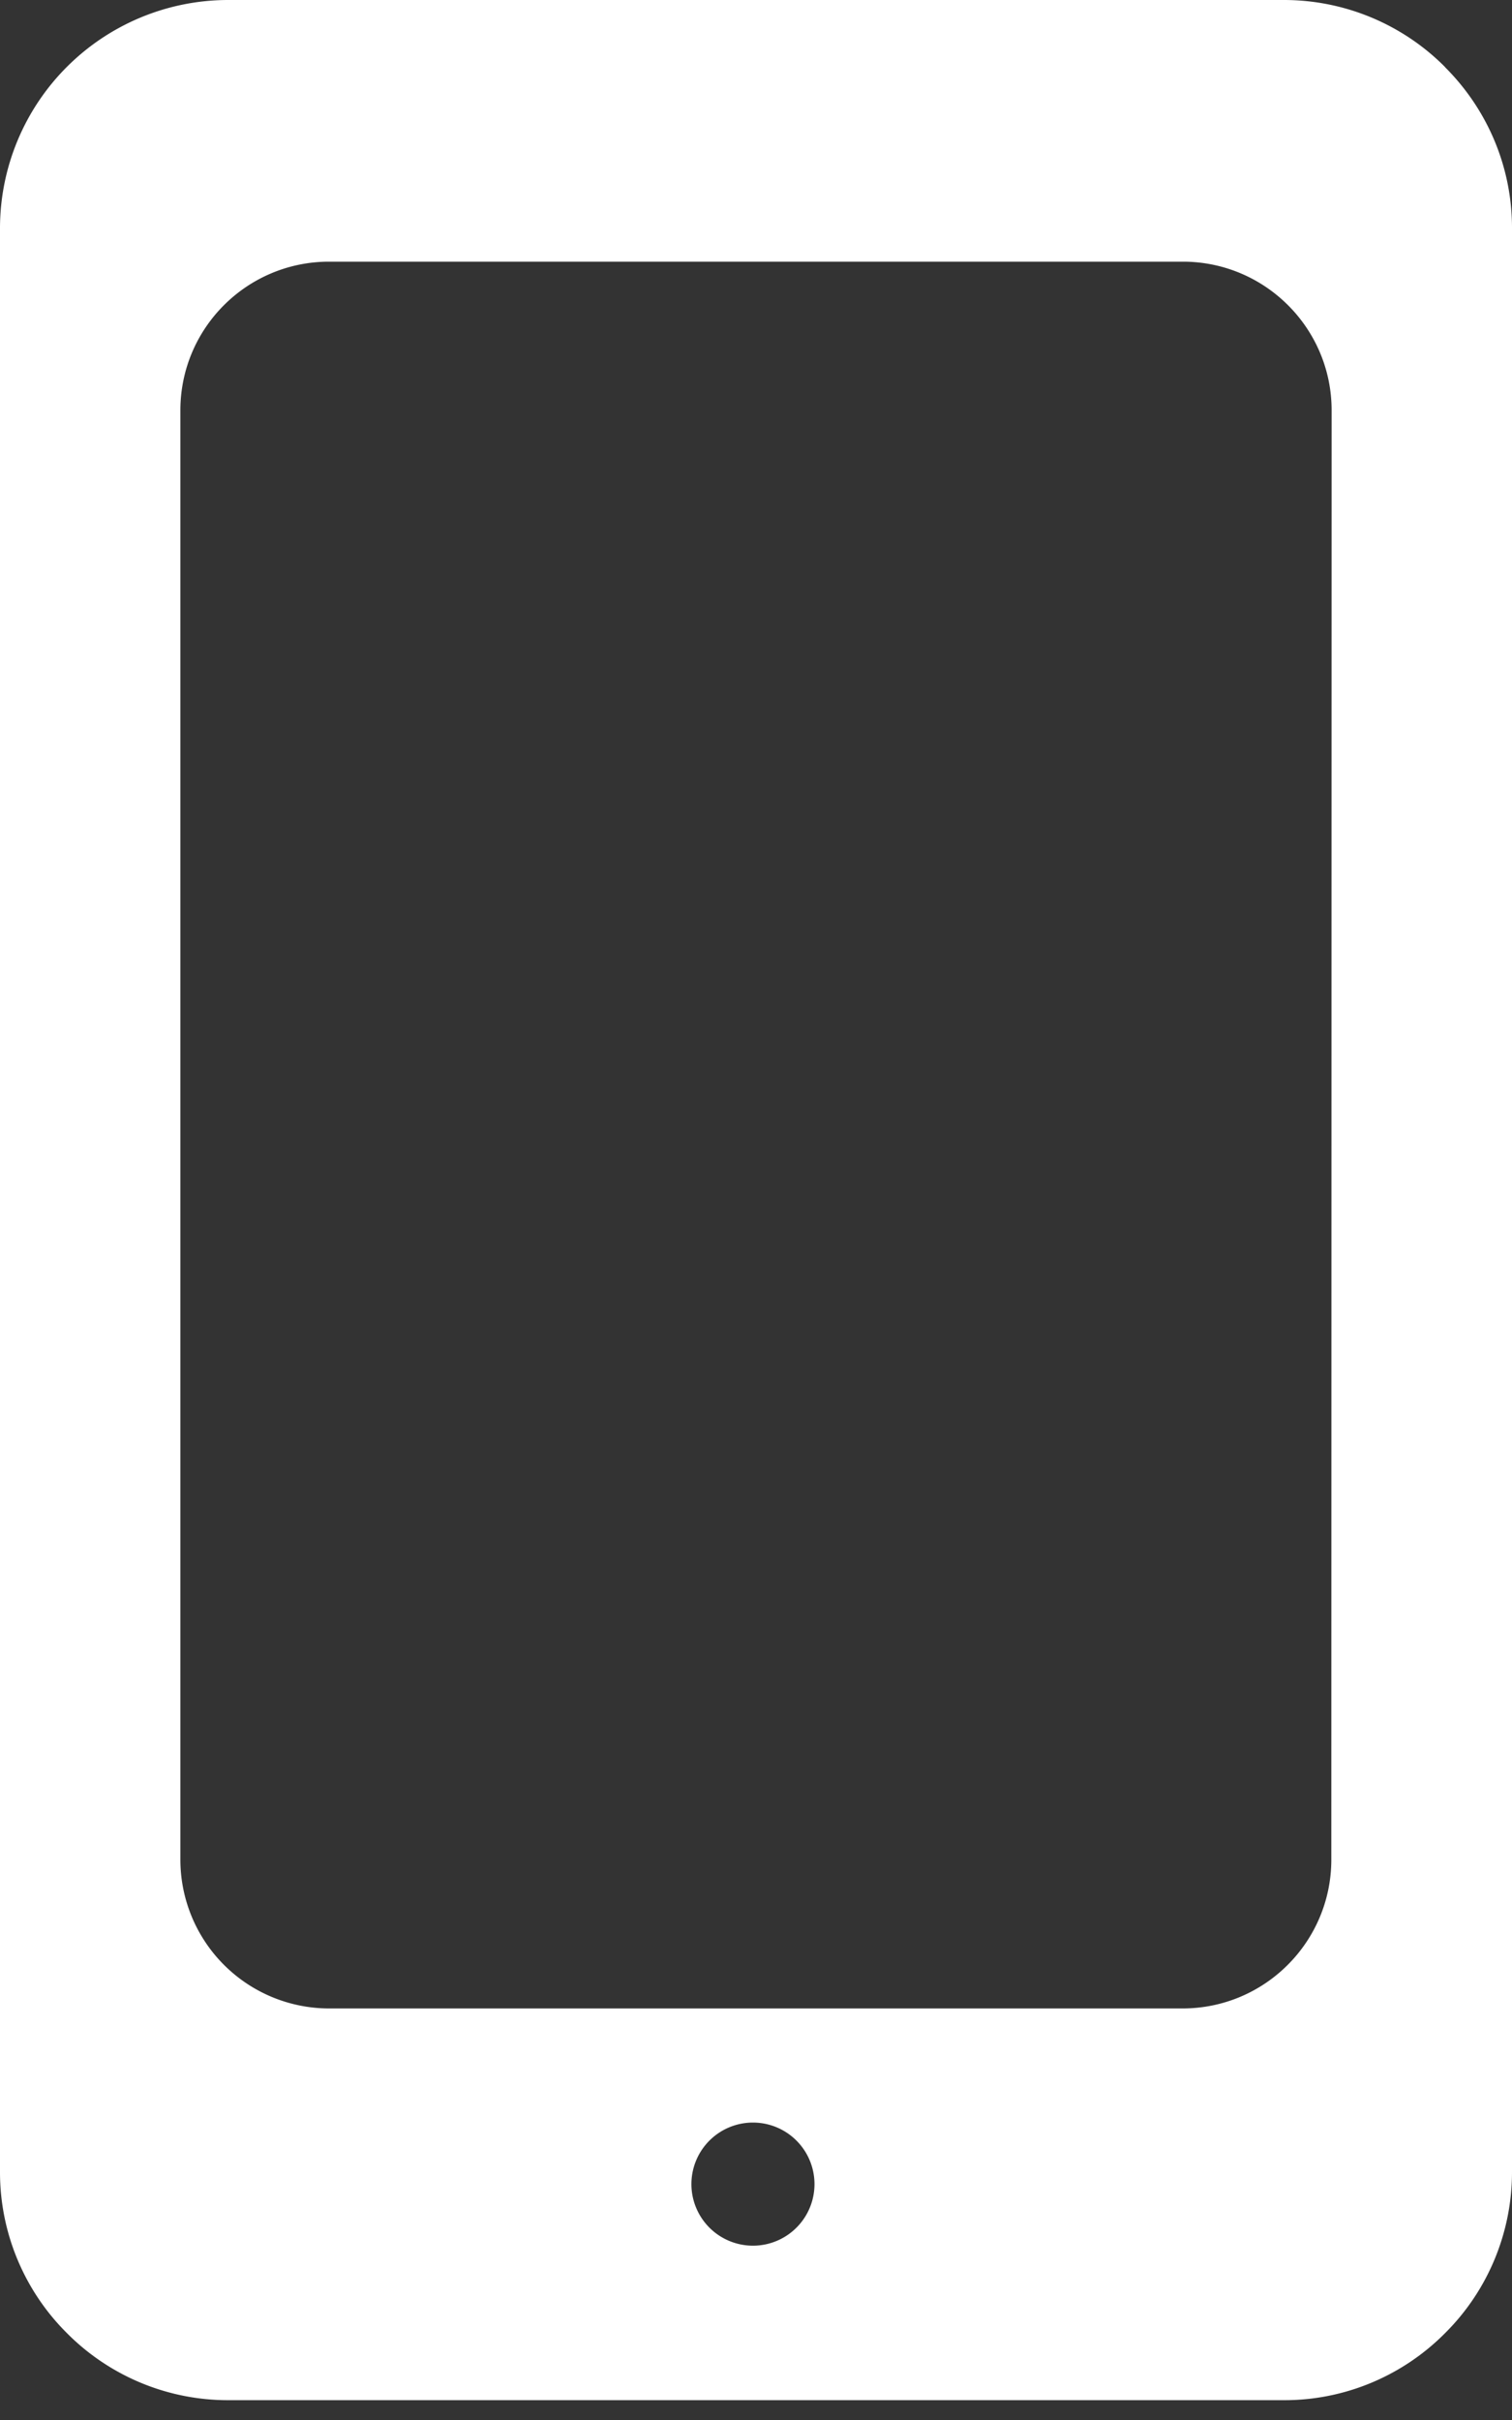 <svg width="10" height="16" viewBox="0 0 10 16" fill="none" xmlns="http://www.w3.org/2000/svg"><rect x="0" y="0" width="10" height="16" fill="#333333" stroke="none"/><path d="M9.557.444V.443A1.502 1.502 0 008.493 0H1.505A1.51 1.51 0 000 1.505v12.857c0 .4.16.783.443 1.064a1.5 1.5 0 001.062.443h6.99c.399 0 .781-.16 1.062-.443.283-.281.442-.663.443-1.062V1.507c0-.4-.16-.781-.443-1.063zM5 14.847a.407.407 0 110-.813.407.407 0 010 .813zm3.805-2.552c0 .543-.44.984-.984.984H2.177a.984.984 0 01-.984-.984V2.713c0-.543.44-.983.984-.983h5.646c.543 0 .984.44.984.983l-.002 9.582z" fill="#fff"/></svg>